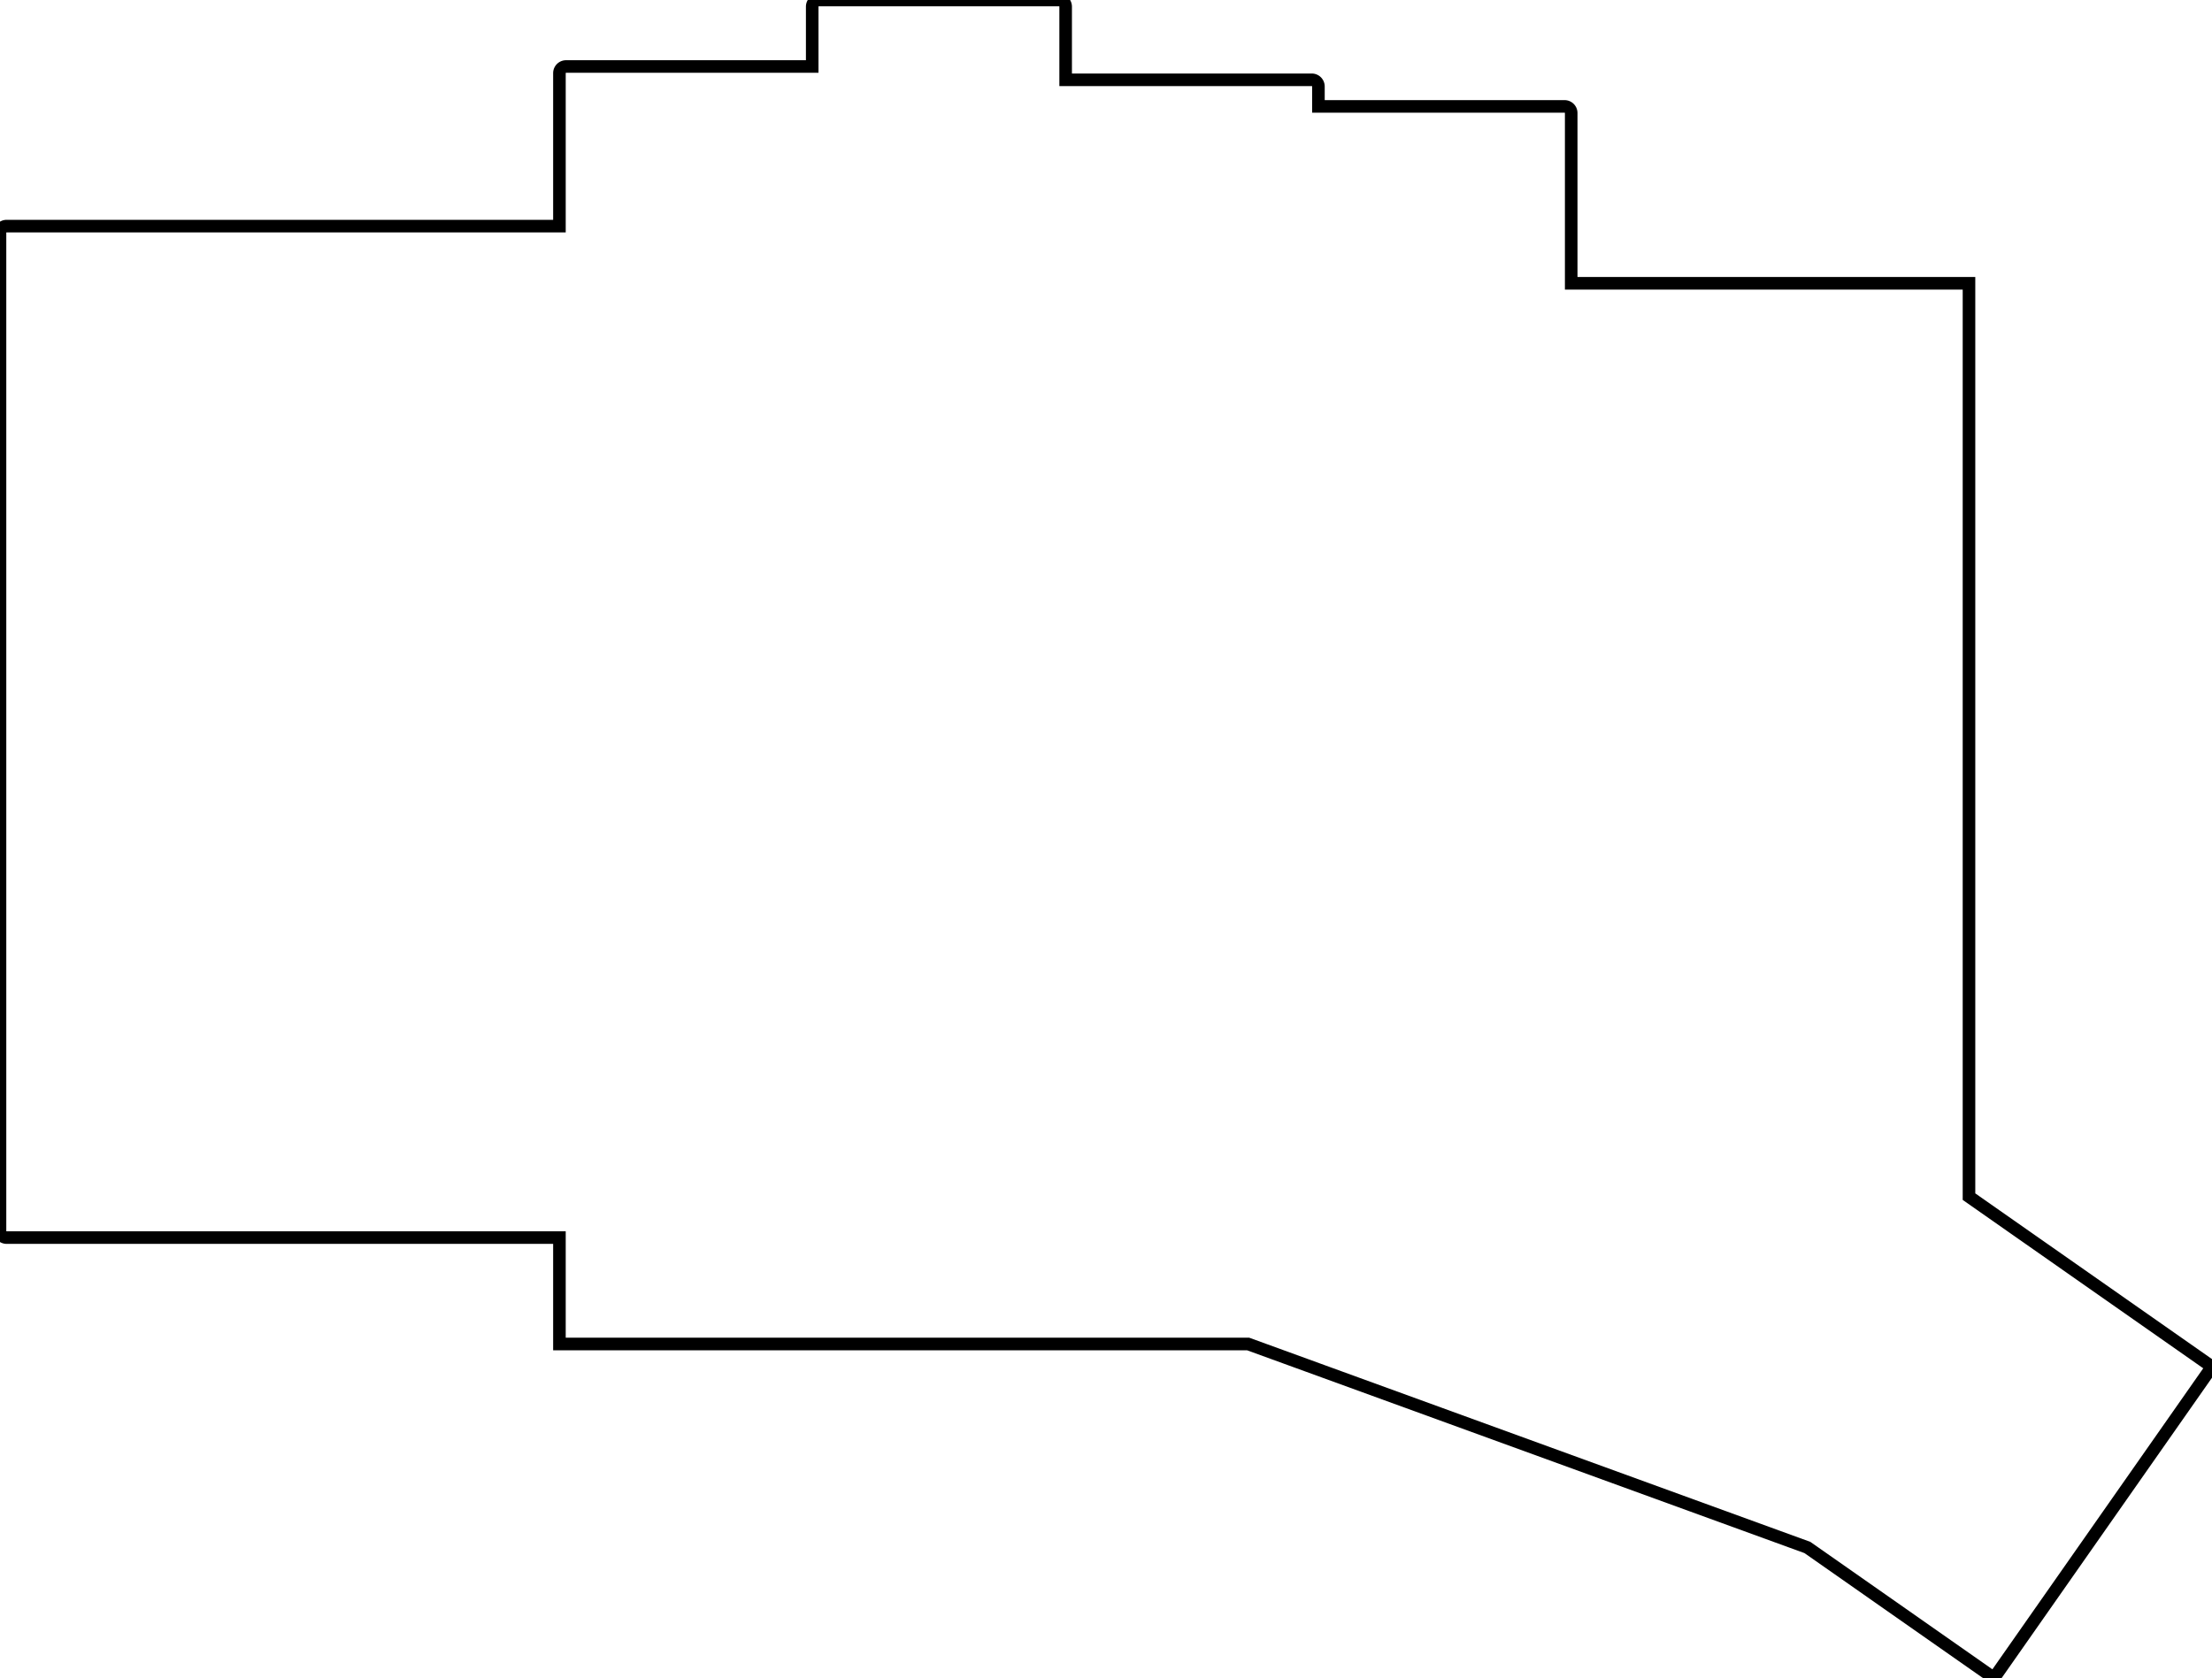 <svg width="166.266mm" height="126.168mm" viewBox="0 0 166.266 126.168" xmlns="http://www.w3.org/2000/svg"><g id="svgGroup" stroke-linecap="round" fill-rule="evenodd" font-size="9pt" stroke="#000" stroke-width="0.25mm" fill="none" style="stroke:#000;stroke-width:0.25mm;fill:none"><path d="M 0.5 93.05 L 42.05 93.05 L 42.05 101.05 L 93.819 101.05 L 135.853 116.349 L 149.876 126.168 L 166.266 102.761 L 148 89.971 L 148 21.3 L 118.1 21.3 L 118.1 8.5 A 0.5 0.5 0 0 0 117.6 8 L 99.1 8 L 99.1 6.5 A 0.5 0.5 0 0 0 98.6 6 L 80.1 6 L 80.1 0.5 A 0.5 0.5 0 0 0 79.6 0 L 61.55 0 A 0.5 0.5 0 0 0 61.05 0.5 L 61.05 5 L 42.55 5 A 0.5 0.5 0 0 0 42.05 5.5 L 42.05 17 L 0.5 17 A 0.5 0.5 0 0 0 0 17.5 L 0 92.55 A 0.5 0.5 0 0 0 0.5 93.05 Z" vector-effect="non-scaling-stroke"/></g></svg>